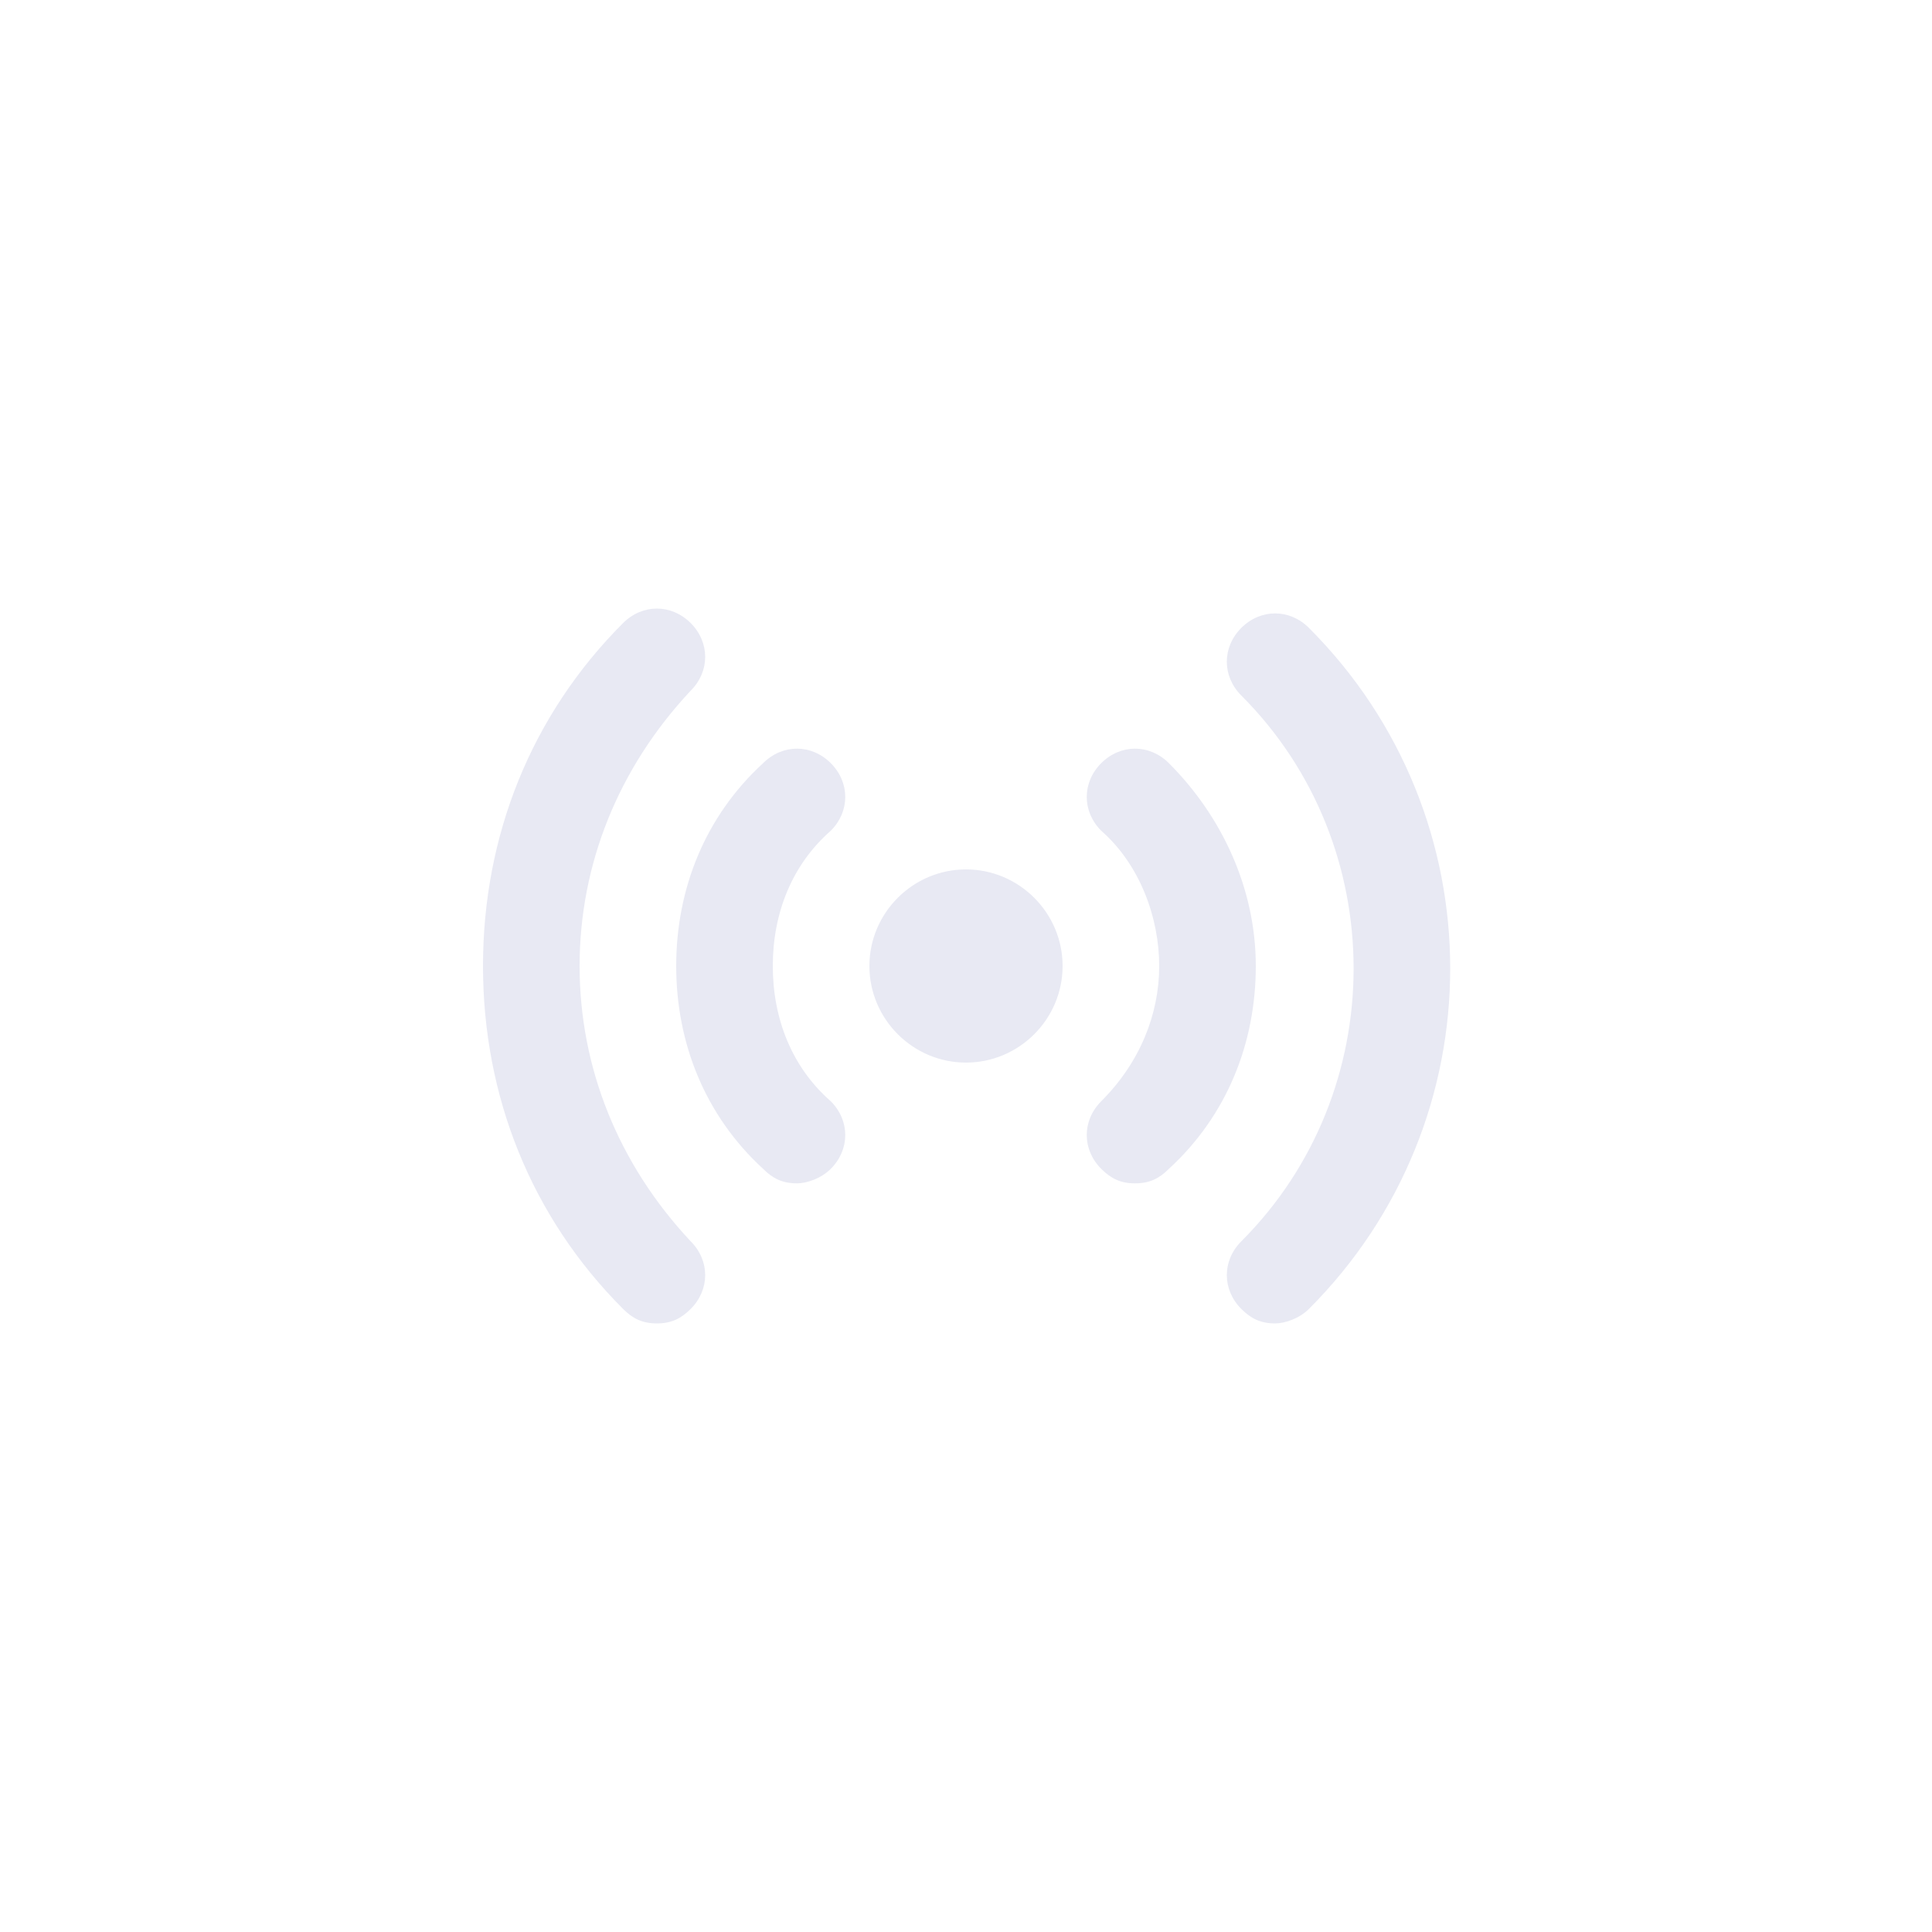 <?xml version="1.0" encoding="utf-8"?>
<!-- Generator: Adobe Illustrator 25.0.1, SVG Export Plug-In . SVG Version: 6.00 Build 0)  -->
<svg version="1.1" id="Layer_1" xmlns="http://www.w3.org/2000/svg" xmlns:xlink="http://www.w3.org/1999/xlink" x="0px" y="0px"
	 viewBox="0 0 40 40" style="enable-background:new 0 0 40 40;" xml:space="preserve">
<style type="text/css">
	.st0{fill:none;}
	.st1{fill:#E8E9F3;}
</style>
<rect class="st0" width="40" height="40"/>
<path class="st1" d="M13.6,27.4c-0.3,0-0.5-0.1-0.7-0.3C11,25.2,10,22.7,10,20s1-5.2,2.9-7.1c0.4-0.4,1-0.4,1.4,0s0.4,1,0,1.4
	C12.8,15.9,12,17.9,12,20s0.8,4.1,2.3,5.7c0.4,0.4,0.4,1,0,1.4C14.1,27.3,13.9,27.4,13.6,27.4z M26.4,27.4c-0.3,0-0.5-0.1-0.7-0.3
	c-0.4-0.4-0.4-1,0-1.4c3.1-3.1,3.1-8.2,0-11.3c-0.4-0.4-0.4-1,0-1.4s1-0.4,1.4,0c3.9,3.9,3.9,10.2,0,14.1
	C26.9,27.3,26.6,27.4,26.4,27.4z M23.5,24.5c-0.3,0-0.5-0.1-0.7-0.3c-0.4-0.4-0.4-1,0-1.4C23.6,22,24,21,24,20s-0.4-2.1-1.2-2.8
	c-0.4-0.4-0.4-1,0-1.4s1-0.4,1.4,0c1.1,1.1,1.8,2.6,1.8,4.2s-0.6,3.1-1.8,4.2C24,24.4,23.8,24.5,23.5,24.5z M16.5,24.5
	c-0.3,0-0.5-0.1-0.7-0.3C14.6,23.1,14,21.6,14,20s0.6-3.1,1.8-4.2c0.4-0.4,1-0.4,1.4,0c0.4,0.4,0.4,1,0,1.4C16.4,17.9,16,18.9,16,20
	s0.4,2.1,1.2,2.8c0.4,0.4,0.4,1,0,1.4C17,24.4,16.7,24.5,16.5,24.5z M20,22c-1.1,0-2-0.9-2-2s0.9-2,2-2s2,0.9,2,2S21.1,22,20,22z
	 M20,20L20,20L20,20z"/>
</svg>
